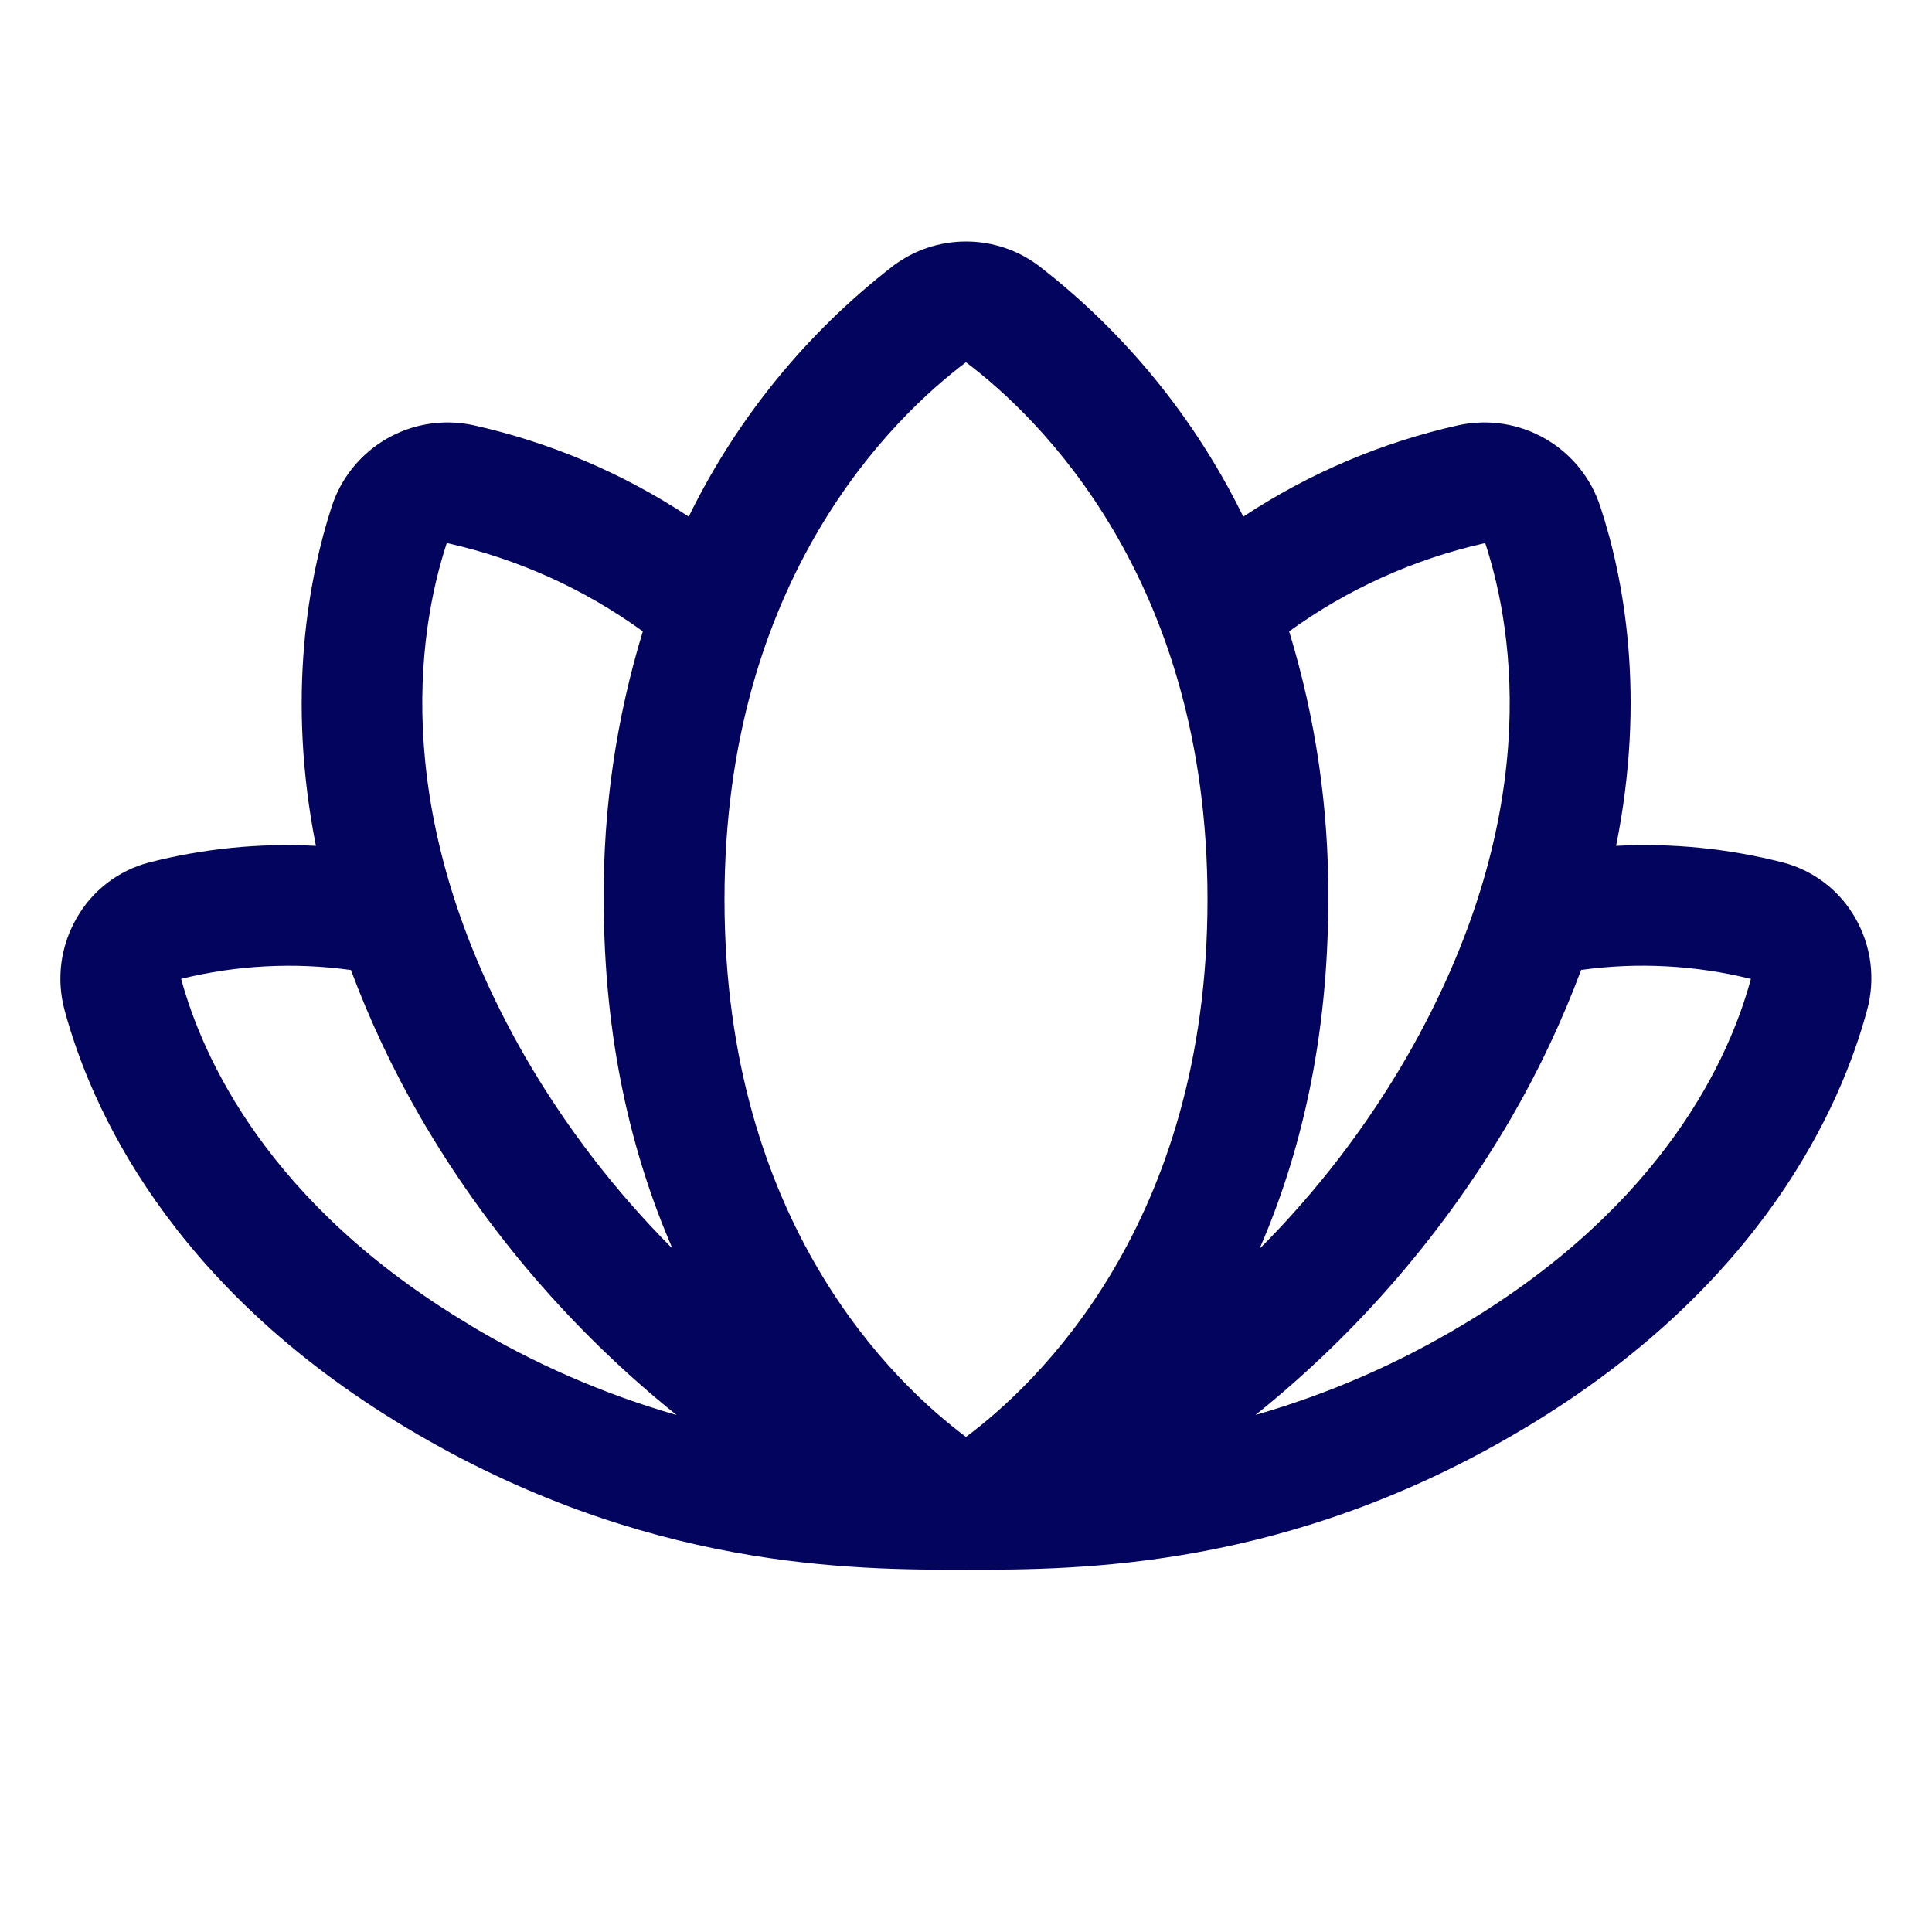 <svg width="81" height="81" viewBox="0 0 81 81" fill="none" xmlns="http://www.w3.org/2000/svg">
<path d="M77.782 38.484C77.459 37.917 77.027 37.42 76.509 37.022C75.992 36.624 75.401 36.332 74.77 36.165C72.481 35.576 70.116 35.339 67.755 35.463C69.021 29.182 68.072 24.215 67.103 21.269C66.718 20.059 65.895 19.036 64.796 18.399C63.697 17.763 62.4 17.559 61.158 17.826C57.938 18.543 54.877 19.843 52.125 21.661C50.109 17.544 47.174 13.944 43.547 11.141C42.668 10.481 41.599 10.125 40.5 10.125C39.401 10.125 38.332 10.481 37.453 11.141C33.825 13.943 30.89 17.543 28.875 21.661C26.123 19.843 23.061 18.543 19.842 17.826C18.6 17.559 17.303 17.763 16.204 18.399C15.105 19.036 14.283 20.059 13.897 21.269C12.947 24.215 11.998 29.179 13.245 35.463C10.884 35.339 8.519 35.576 6.23 36.165C5.599 36.332 5.008 36.624 4.491 37.022C3.973 37.42 3.541 37.917 3.218 38.484C2.88 39.066 2.661 39.708 2.574 40.375C2.487 41.041 2.534 41.718 2.712 42.367C3.784 46.344 7.078 53.909 17.054 59.87C27.031 65.832 35.795 65.812 40.516 65.812C45.237 65.812 54.017 65.812 63.93 59.87C73.906 53.909 77.2 46.344 78.273 42.367C78.453 41.719 78.502 41.043 78.418 40.376C78.334 39.71 78.117 39.067 77.782 38.484ZM18.712 22.826C18.716 22.81 18.726 22.796 18.739 22.787C18.753 22.779 18.769 22.775 18.785 22.778C21.729 23.443 24.508 24.699 26.951 26.471C25.839 30.111 25.286 33.9 25.312 37.706C25.312 43.636 26.505 48.464 28.195 52.349C25.793 49.945 23.715 47.238 22.012 44.297C16.311 34.368 17.497 26.578 18.712 22.826ZM19.662 55.526C11.223 50.489 8.486 44.313 7.594 41.038C9.922 40.465 12.338 40.339 14.713 40.668C15.506 42.792 16.474 44.846 17.608 46.809C20.392 51.609 24.039 55.852 28.366 59.326C25.306 58.447 22.376 57.169 19.649 55.526H19.662ZM40.5 60.244C37.548 58.048 30.375 51.312 30.375 37.706C30.375 24.268 37.456 17.478 40.5 15.188C43.544 17.485 50.625 24.275 50.625 37.712C50.625 51.312 43.452 58.048 40.5 60.244ZM54.048 26.471C56.493 24.701 59.271 23.445 62.215 22.781C62.231 22.778 62.247 22.782 62.261 22.791C62.274 22.799 62.284 22.813 62.288 22.829C63.503 26.578 64.689 34.368 58.988 44.297C57.287 47.242 55.209 49.953 52.805 52.359C54.495 48.48 55.688 43.645 55.688 37.716C55.715 33.906 55.162 30.114 54.048 26.471ZM73.406 41.044C72.53 44.287 69.799 50.476 61.354 55.526C58.627 57.168 55.697 58.444 52.637 59.323C56.964 55.849 60.611 51.606 63.395 46.806C64.529 44.843 65.497 42.788 66.29 40.664C68.665 40.337 71.08 40.465 73.406 41.041V41.044Z" fill="#03045E"/>
</svg>
